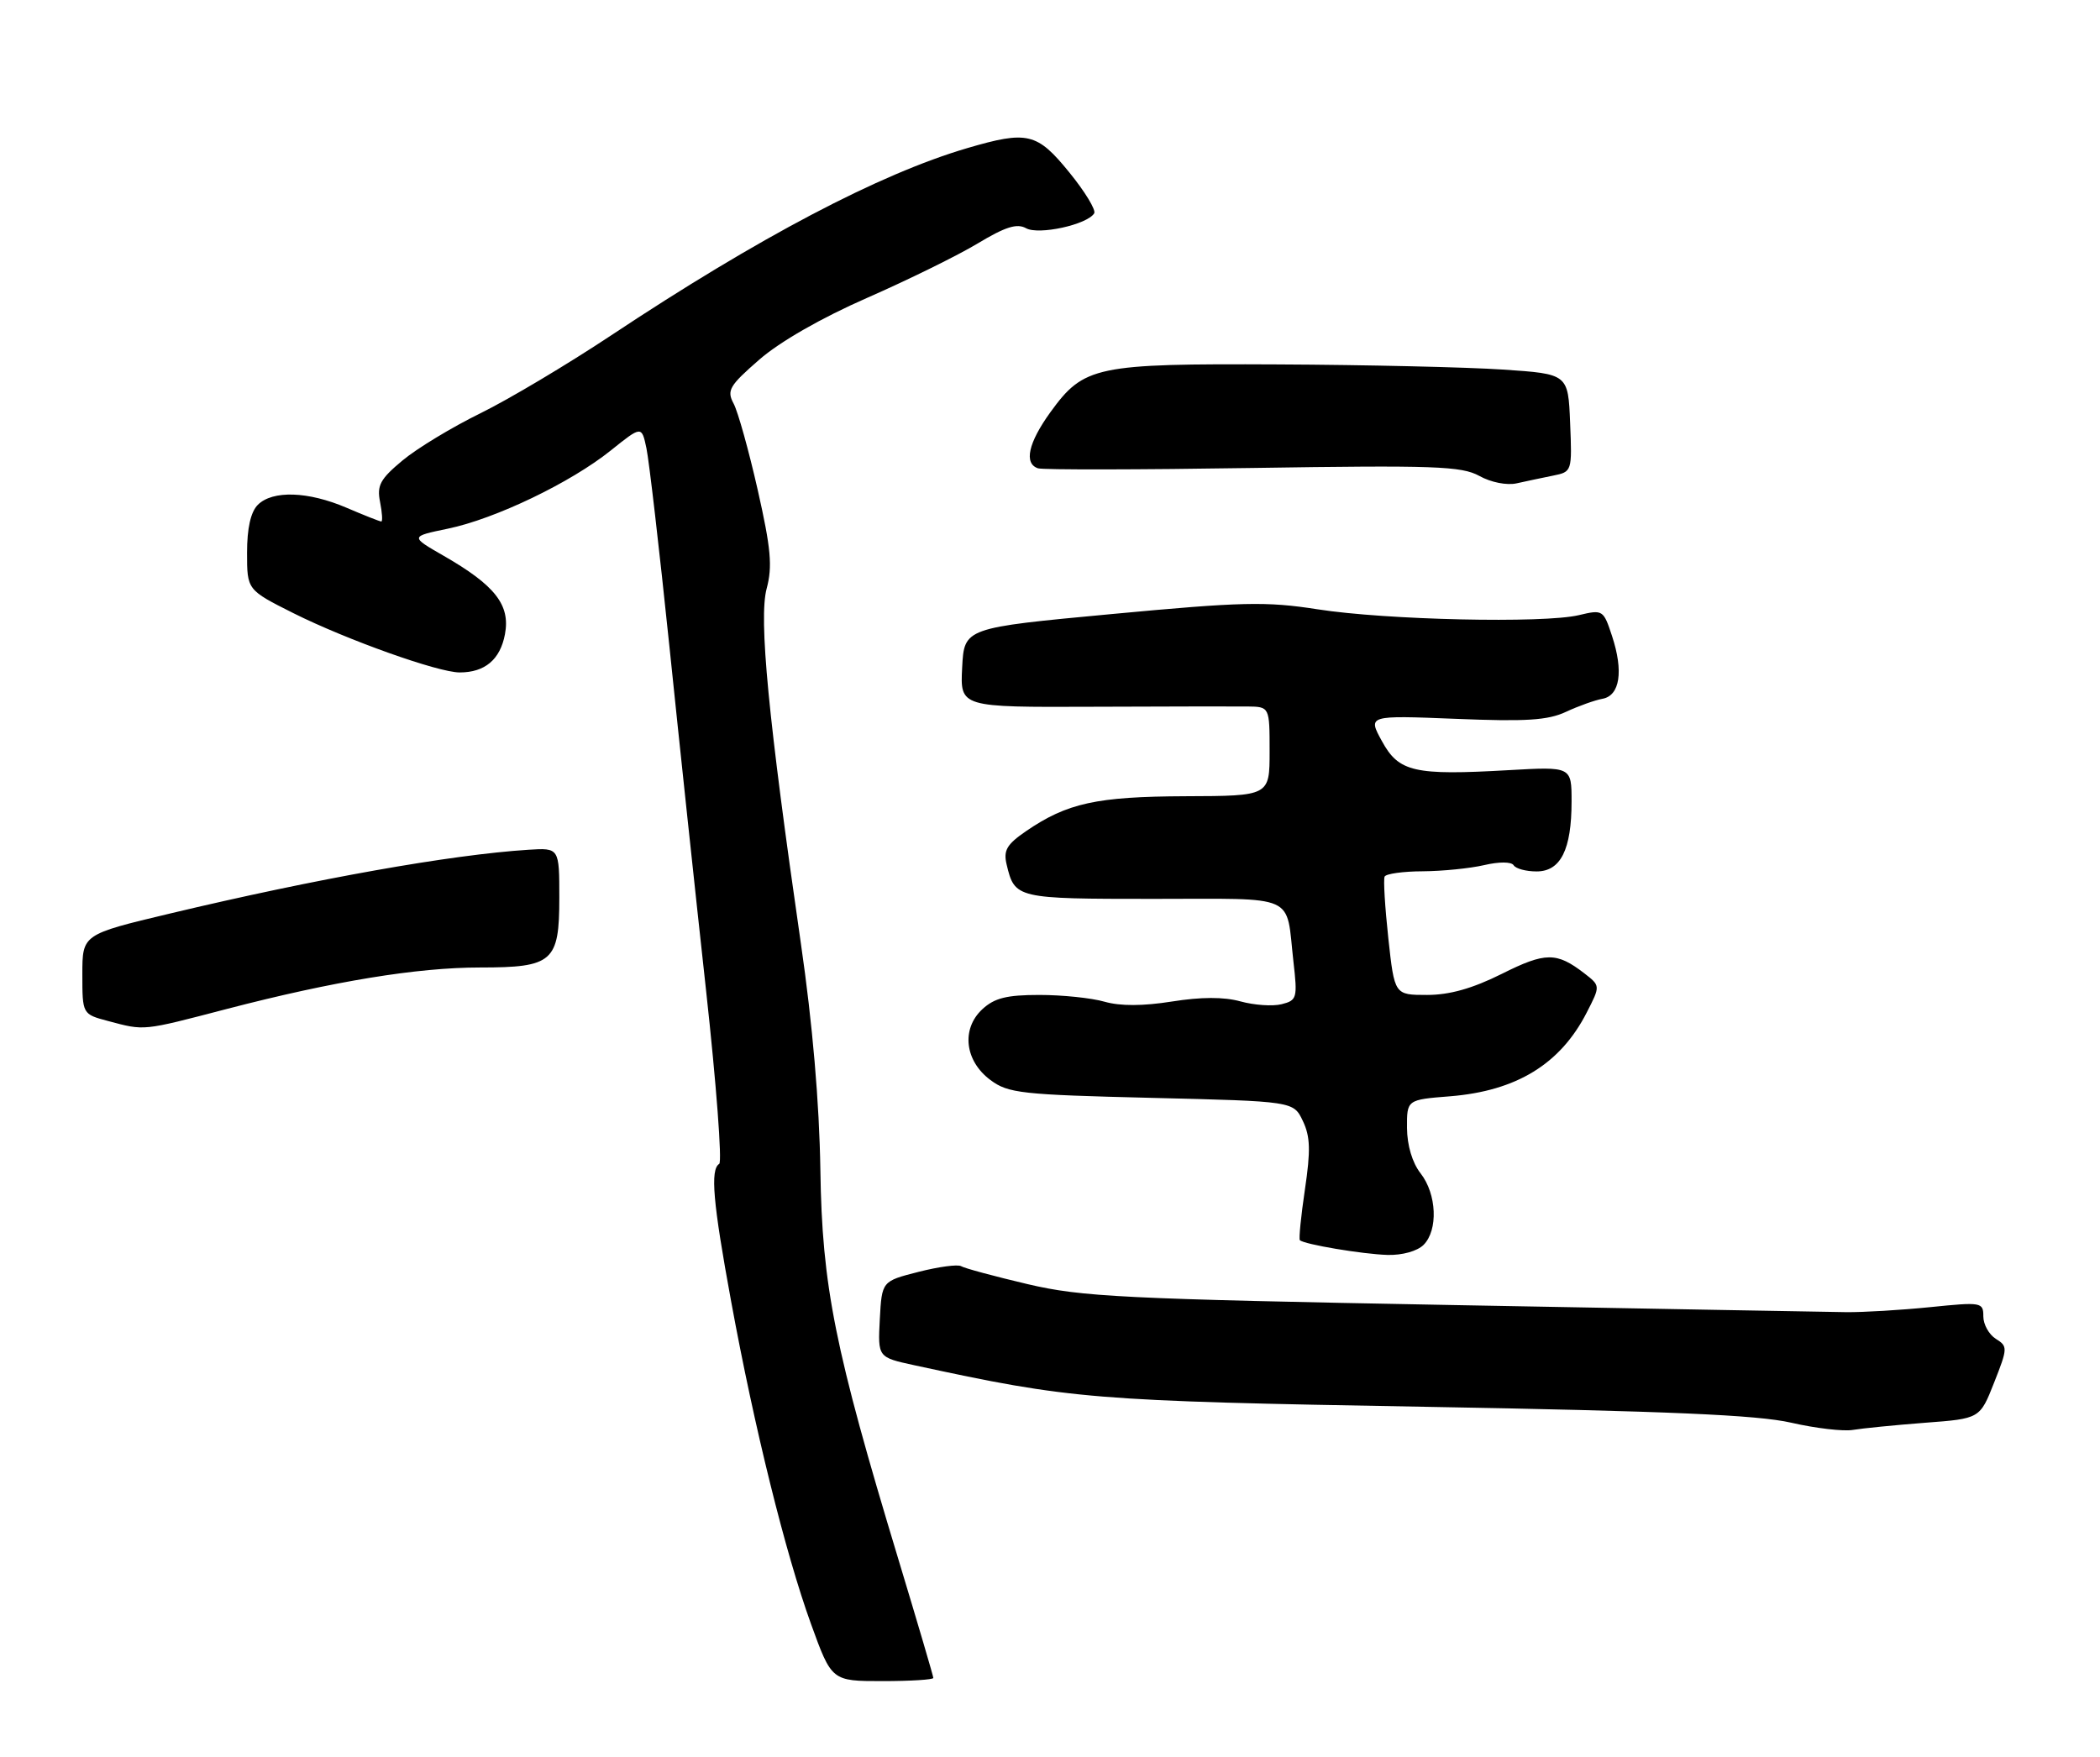 <?xml version="1.0" encoding="UTF-8" standalone="no"?>
<!DOCTYPE svg PUBLIC "-//W3C//DTD SVG 1.1//EN" "http://www.w3.org/Graphics/SVG/1.1/DTD/svg11.dtd" >
<svg xmlns="http://www.w3.org/2000/svg" xmlns:xlink="http://www.w3.org/1999/xlink" version="1.1" viewBox="0 0 306 256">
 <g >
 <path fill="currentColor"
d=" M 136.00 244.54 C 136.00 244.29 133.71 236.52 130.92 227.29 C 121.62 196.58 119.79 187.46 119.54 170.50 C 119.39 160.74 118.40 149.21 116.70 137.50 C 111.94 104.62 110.55 90.15 111.71 85.79 C 112.58 82.55 112.34 79.95 110.41 71.40 C 109.11 65.66 107.53 60.00 106.90 58.82 C 105.87 56.90 106.27 56.22 110.63 52.42 C 113.62 49.81 119.69 46.33 126.35 43.41 C 132.32 40.79 139.58 37.22 142.48 35.47 C 146.49 33.06 148.18 32.52 149.51 33.26 C 151.34 34.29 158.43 32.74 159.44 31.09 C 159.73 30.62 158.10 27.93 155.81 25.12 C 151.11 19.34 149.73 19.01 140.93 21.59 C 128.14 25.35 110.50 34.63 89.00 48.91 C 82.67 53.11 74.12 58.21 70.00 60.23 C 65.88 62.25 60.77 65.34 58.66 67.10 C 55.40 69.81 54.90 70.74 55.38 73.15 C 55.69 74.72 55.77 76.00 55.56 76.00 C 55.34 76.00 53.07 75.10 50.50 74.00 C 44.90 71.60 39.72 71.43 37.57 73.57 C 36.53 74.61 36.00 76.97 36.00 80.56 C 36.00 85.97 36.00 85.97 42.75 89.36 C 50.53 93.25 63.84 98.00 66.98 98.00 C 70.66 98.00 72.89 96.12 73.58 92.43 C 74.38 88.16 72.15 85.31 64.63 80.99 C 59.76 78.19 59.76 78.19 65.25 77.05 C 72.16 75.62 83.14 70.35 89.00 65.65 C 93.50 62.04 93.50 62.04 94.20 65.35 C 94.58 67.16 96.08 80.09 97.53 94.08 C 98.97 108.06 101.38 130.67 102.88 144.31 C 104.38 157.96 105.24 169.35 104.80 169.62 C 103.47 170.45 103.88 175.21 106.54 189.68 C 109.90 208.00 114.46 226.41 118.17 236.66 C 121.19 245.00 121.19 245.00 128.59 245.00 C 132.67 245.00 136.00 244.79 136.00 244.54 Z  M 280.50 207.35 C 288.50 206.75 288.50 206.75 290.57 201.50 C 292.56 196.46 292.57 196.21 290.82 195.12 C 289.82 194.49 289.00 193.02 289.00 191.85 C 289.00 189.78 288.74 189.74 281.25 190.50 C 276.99 190.93 271.48 191.26 269.00 191.23 C 266.52 191.20 240.65 190.73 211.50 190.19 C 163.54 189.30 157.66 189.01 149.71 187.14 C 144.88 186.00 140.53 184.83 140.05 184.53 C 139.57 184.24 136.78 184.61 133.84 185.36 C 128.50 186.72 128.50 186.72 128.20 192.27 C 127.91 197.81 127.91 197.81 133.20 198.96 C 156.29 203.95 158.98 204.17 207.50 205.02 C 243.12 205.65 256.07 206.21 261.00 207.34 C 264.57 208.16 268.62 208.63 270.00 208.39 C 271.38 208.16 276.10 207.69 280.50 207.35 Z  M 207.43 181.43 C 209.58 179.28 209.36 174.02 207.00 171.00 C 205.79 169.46 205.04 166.92 205.02 164.39 C 205.00 160.27 205.00 160.27 211.30 159.77 C 220.97 158.99 227.36 155.08 231.20 147.58 C 233.21 143.67 233.21 143.67 230.86 141.85 C 226.81 138.73 225.20 138.74 218.83 141.93 C 214.56 144.06 211.23 145.00 207.94 145.00 C 203.20 145.00 203.20 145.00 202.30 136.75 C 201.81 132.21 201.56 128.16 201.76 127.75 C 201.96 127.34 204.45 126.99 207.31 126.98 C 210.16 126.96 214.19 126.56 216.26 126.08 C 218.44 125.57 220.24 125.58 220.56 126.10 C 220.87 126.60 222.37 127.00 223.90 127.00 C 227.41 127.00 229.00 123.83 229.00 116.81 C 229.00 111.72 229.00 111.72 219.84 112.24 C 206.06 113.03 203.83 112.52 201.37 108.02 C 199.30 104.25 199.30 104.25 212.09 104.76 C 222.34 105.18 225.54 104.98 228.19 103.74 C 230.01 102.89 232.40 102.04 233.50 101.84 C 236.05 101.38 236.59 97.83 234.90 92.70 C 233.64 88.87 233.55 88.82 230.06 89.65 C 224.94 90.87 201.96 90.36 192.00 88.80 C 184.48 87.63 181.02 87.71 162.00 89.49 C 140.50 91.50 140.50 91.50 140.20 97.29 C 139.90 103.08 139.90 103.08 159.20 103.00 C 169.81 102.96 179.96 102.94 181.75 102.96 C 185.00 103.00 185.00 103.00 185.00 109.50 C 185.00 116.00 185.00 116.00 172.75 116.04 C 159.79 116.09 155.50 117.03 149.51 121.13 C 146.70 123.06 146.19 123.93 146.68 125.99 C 147.86 130.95 148.08 131.00 168.06 131.00 C 189.32 131.00 187.34 130.12 188.47 140.13 C 189.08 145.45 188.99 145.79 186.75 146.35 C 185.44 146.68 182.75 146.49 180.75 145.94 C 178.32 145.27 175.03 145.28 170.76 145.96 C 166.54 146.63 163.24 146.64 160.96 145.99 C 159.06 145.44 154.78 145.00 151.45 145.00 C 146.67 145.00 144.90 145.45 143.13 147.09 C 140.04 149.97 140.58 154.62 144.32 157.40 C 146.91 159.33 148.81 159.54 167.81 160.00 C 188.48 160.50 188.48 160.50 189.84 163.36 C 190.93 165.63 190.99 167.67 190.15 173.32 C 189.57 177.23 189.24 180.57 189.41 180.74 C 190.02 181.35 198.54 182.78 202.18 182.89 C 204.32 182.95 206.51 182.34 207.43 181.43 Z  M 33.10 147.03 C 48.65 142.99 60.79 141.00 69.94 141.00 C 80.56 141.00 81.50 140.17 81.50 130.86 C 81.50 123.56 81.50 123.56 77.00 123.84 C 65.65 124.57 46.10 128.05 24.75 133.14 C 12.00 136.18 12.00 136.18 12.00 141.99 C 12.00 147.80 12.00 147.80 15.75 148.80 C 21.13 150.23 20.65 150.28 33.10 147.03 Z  M 226.29 69.32 C 229.07 68.76 229.08 68.72 228.79 61.63 C 228.50 54.50 228.50 54.50 219.00 53.86 C 213.78 53.51 199.02 53.17 186.22 53.11 C 159.65 52.98 157.94 53.34 153.06 60.07 C 149.84 64.53 149.16 67.55 151.25 68.25 C 151.94 68.48 166.03 68.46 182.56 68.20 C 209.05 67.79 212.96 67.93 215.56 69.36 C 217.24 70.30 219.57 70.76 221.00 70.44 C 222.38 70.13 224.76 69.63 226.29 69.32 Z "/>
</g>
</svg>